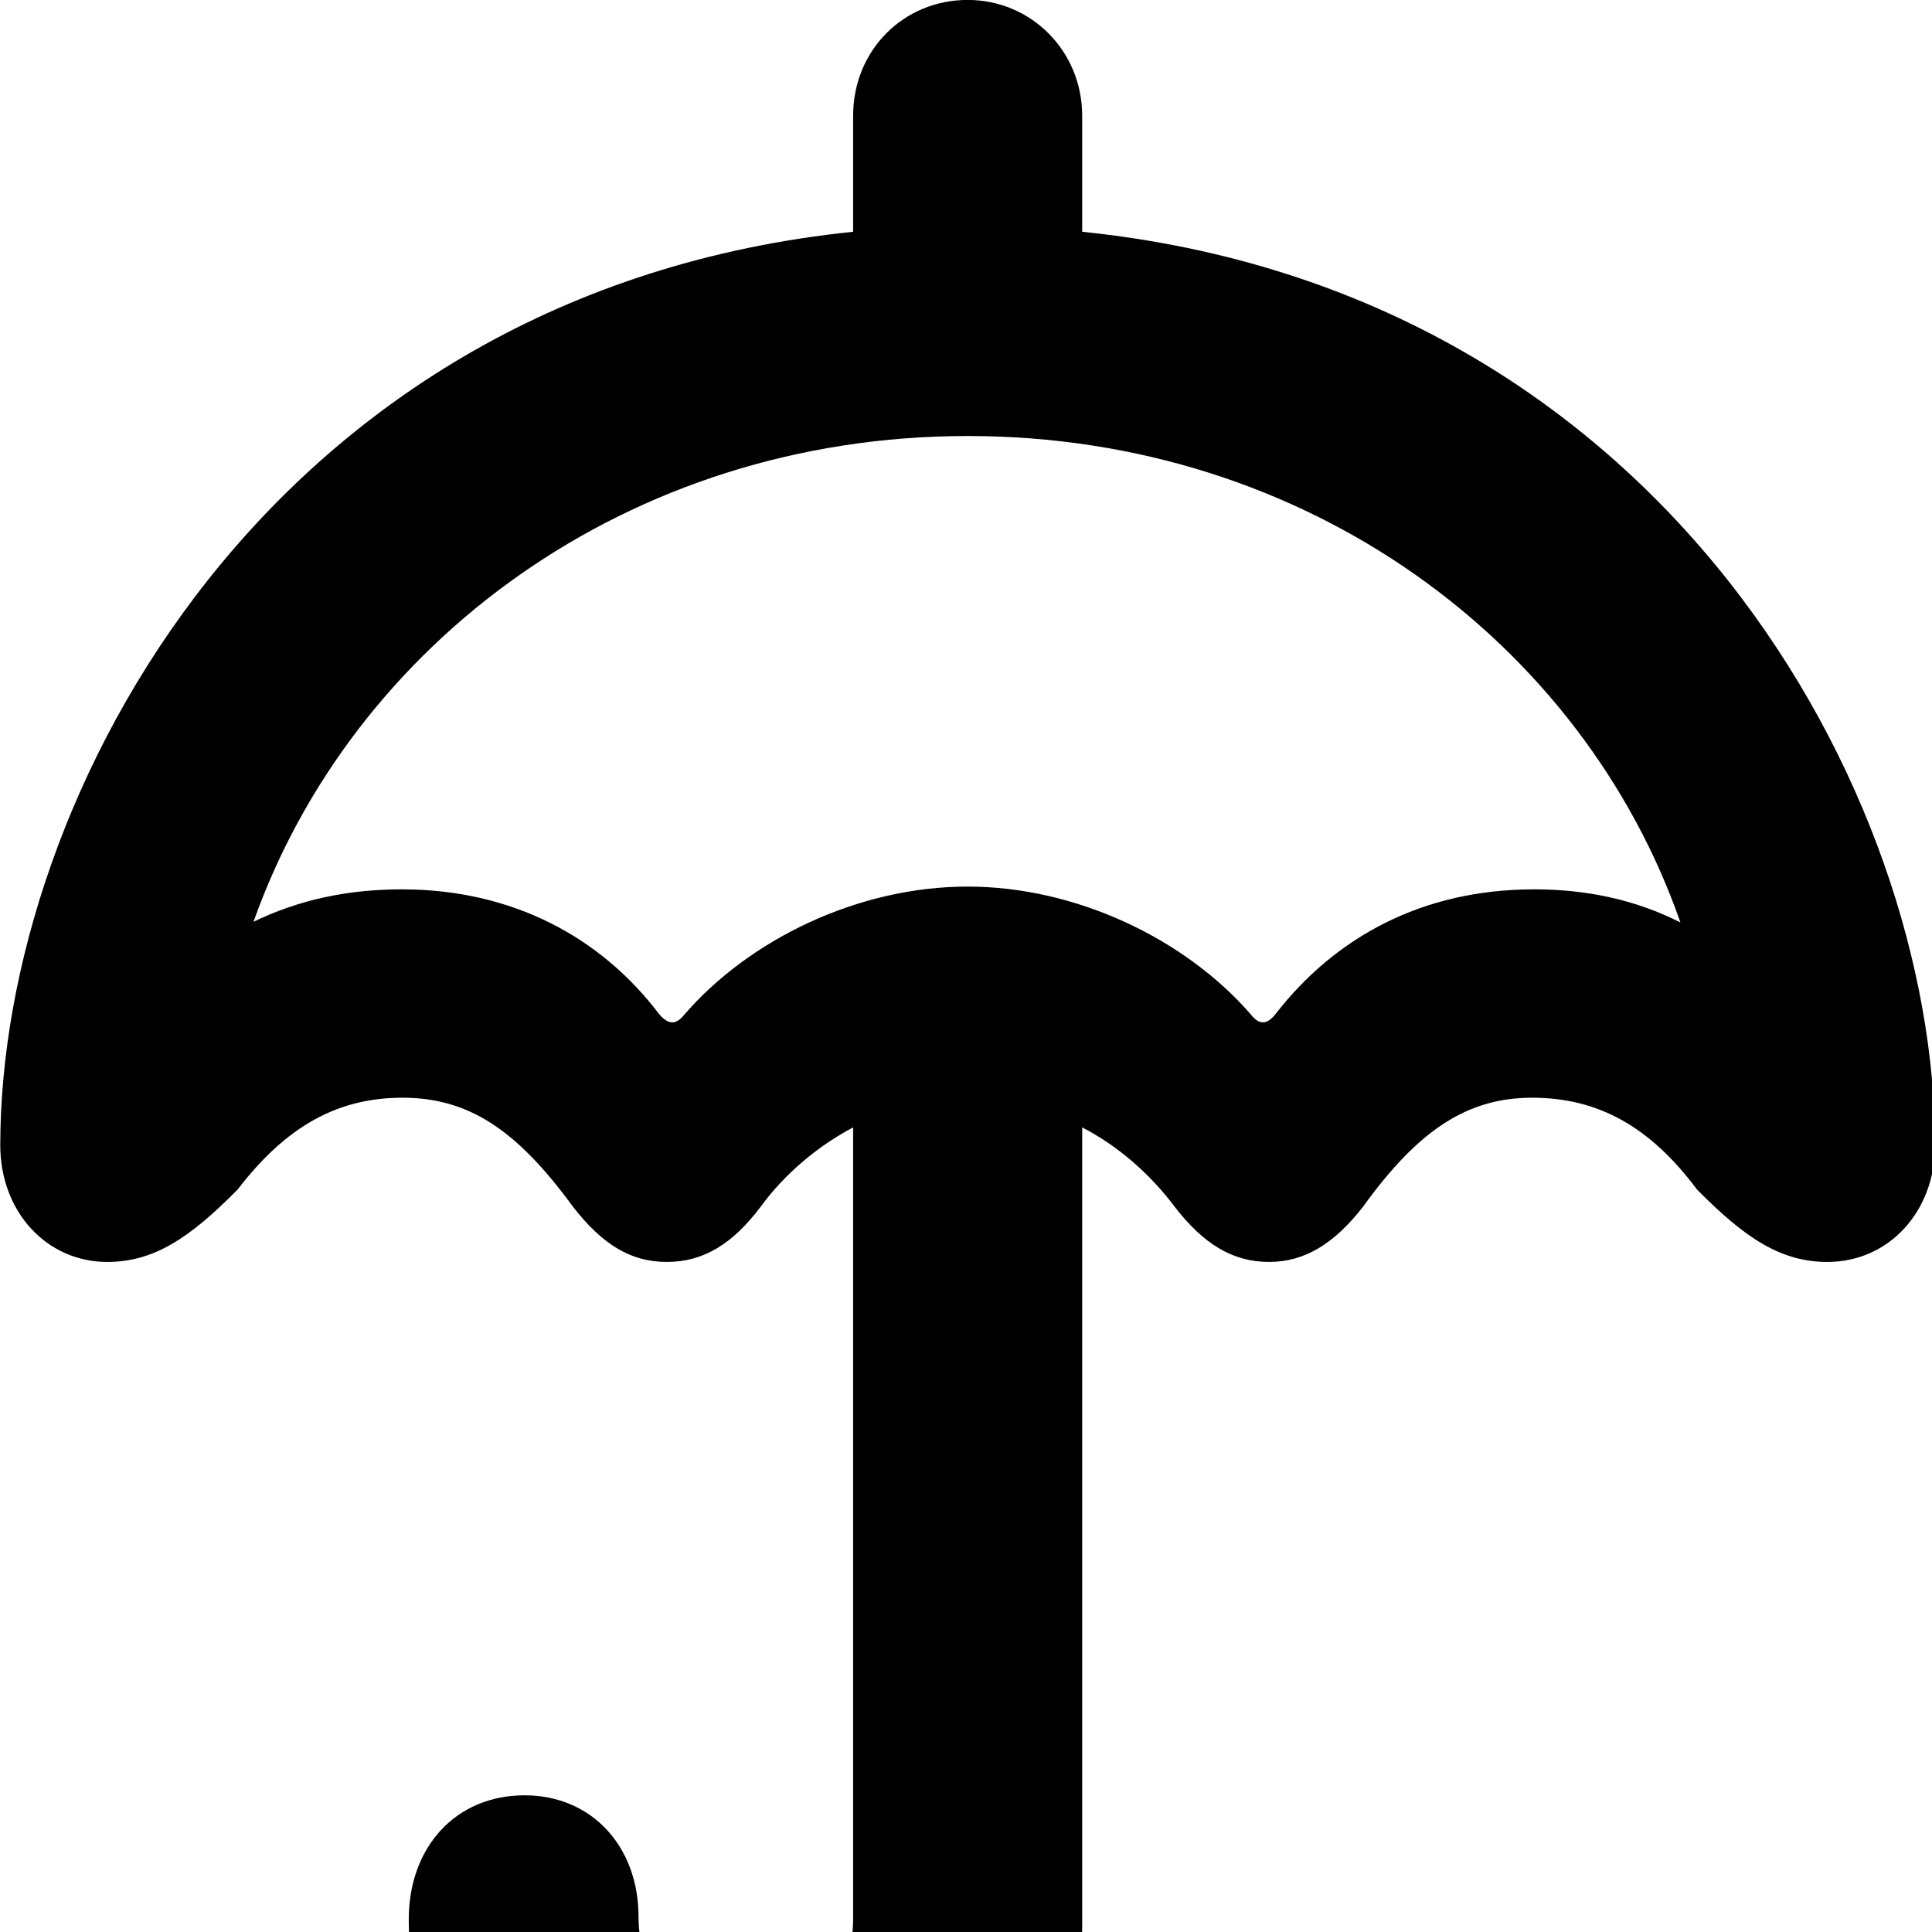<svg xmlns="http://www.w3.org/2000/svg" viewBox="0 0 28 28" width="28" height="28">
  <path d="M1.554 18.289C2.224 18.289 2.744 17.949 3.444 17.239C4.144 16.329 4.884 15.909 5.834 15.909C6.794 15.909 7.494 16.379 8.304 17.489C8.724 18.029 9.134 18.289 9.664 18.289C10.204 18.289 10.624 18.019 11.024 17.489C11.374 17.009 11.854 16.609 12.364 16.339V27.819C12.364 28.709 11.704 29.369 10.804 29.369C9.894 29.369 9.254 28.699 9.254 27.779C9.254 26.759 8.574 26.019 7.604 26.019C6.604 26.019 5.924 26.769 5.924 27.819C5.924 30.489 8.054 32.539 10.814 32.539C13.574 32.539 15.684 30.759 15.684 27.909V16.339C16.204 16.609 16.664 17.009 17.024 17.489C17.434 18.019 17.854 18.289 18.394 18.289C18.904 18.289 19.334 18.029 19.754 17.489C20.554 16.379 21.264 15.909 22.204 15.909C23.164 15.909 23.914 16.329 24.594 17.239C25.294 17.949 25.814 18.289 26.484 18.289C27.374 18.289 28.044 17.559 28.044 16.599C28.044 11.529 24.144 4.229 15.684 3.359V1.679C15.684 0.739 14.944 -0.001 14.024 -0.001C13.094 -0.001 12.364 0.729 12.364 1.679V3.359C3.914 4.229 0.004 11.529 0.004 16.599C0.004 17.559 0.674 18.289 1.554 18.289ZM14.024 12.849C12.454 12.849 10.874 13.599 9.914 14.709C9.794 14.859 9.684 14.849 9.554 14.699C8.714 13.589 7.434 12.889 5.824 12.889C5.044 12.889 4.334 13.039 3.674 13.359C5.104 9.329 9.094 6.319 14.024 6.319C18.964 6.319 22.944 9.329 24.354 13.369C23.704 13.039 22.994 12.889 22.234 12.889C20.604 12.889 19.344 13.589 18.484 14.699C18.364 14.849 18.254 14.859 18.134 14.709C17.174 13.599 15.584 12.849 14.024 12.849Z" />
</svg>